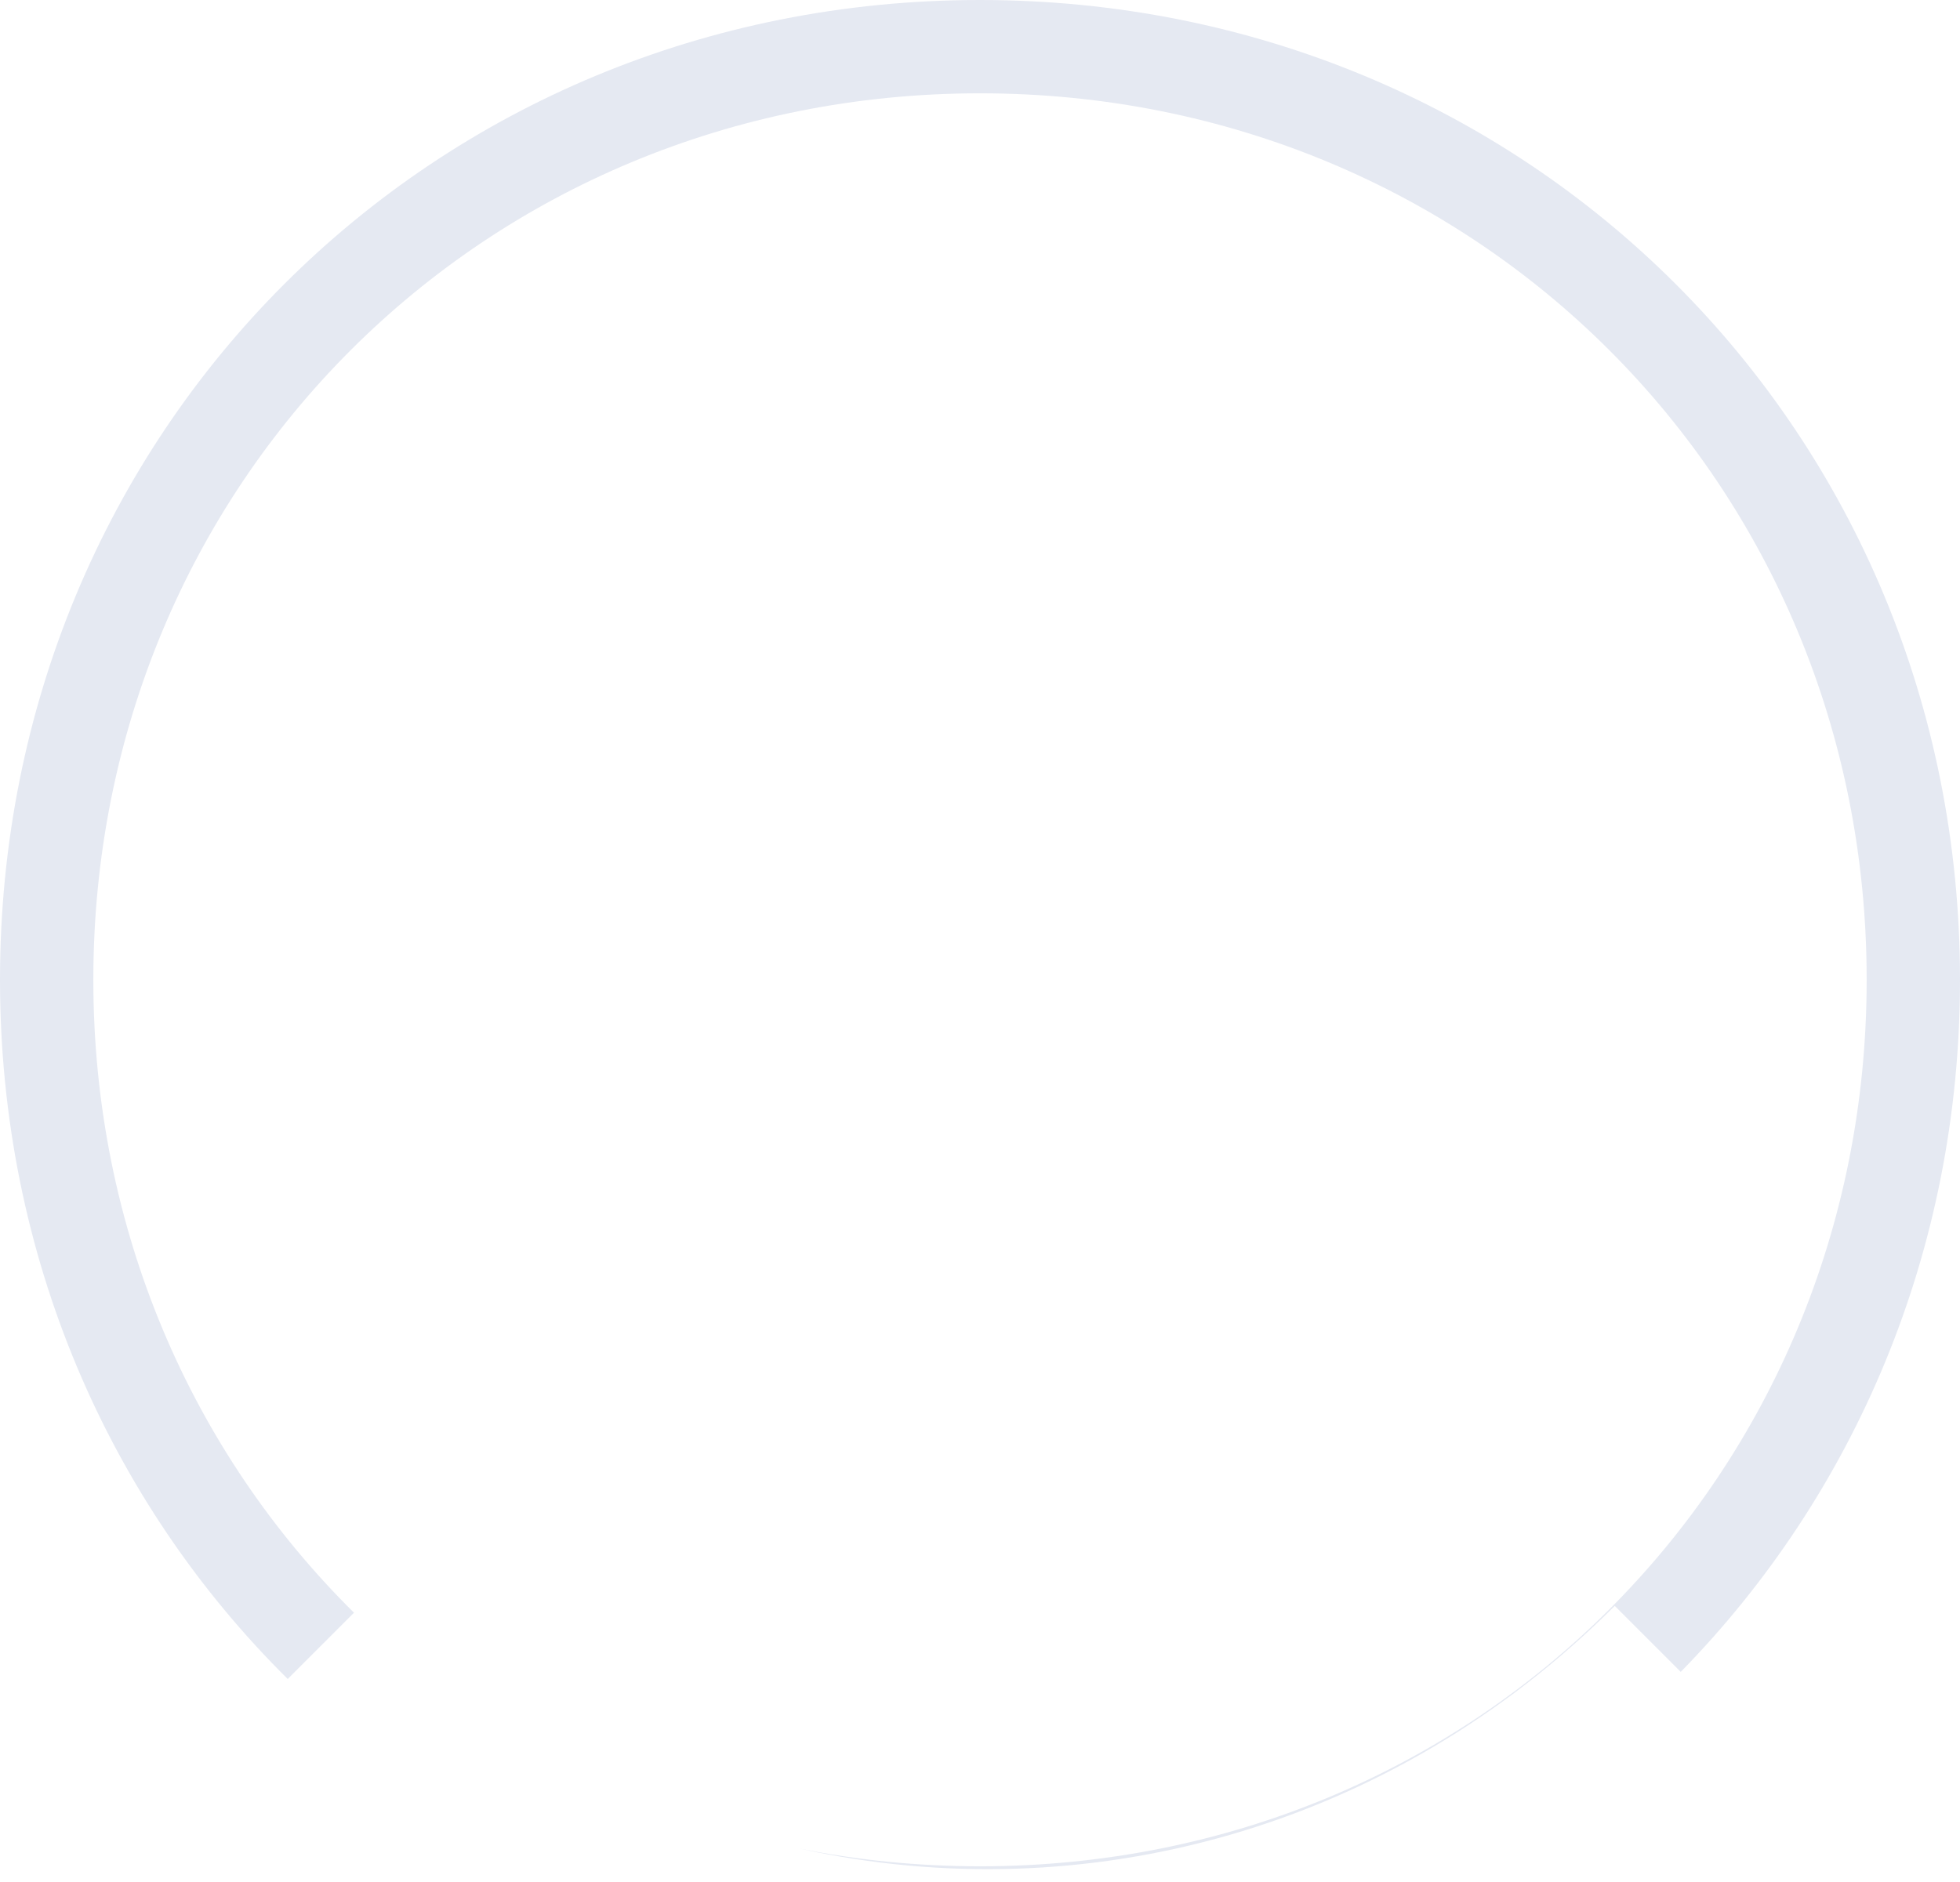 ﻿<?xml version="1.0" encoding="utf-8"?>
<svg version="1.1" xmlns:xlink="http://www.w3.org/1999/xlink" width="126px" height="121px" xmlns="http://www.w3.org/2000/svg">
  <g transform="matrix(1 0 0 1 -73 -781 )">
    <path d="M 19.189 107.263  L 18.952 107.5  L 18.497 107.956  C 7.022 96.599  0 80.757  0 63  C 0 27.72  27.72 0  63 0  C 98.28 0  126 27.72  126 63  C 126 80.498  119.181 96.136  108.048 107.5  L 103.805 103.257  C 89.371 117.691  69.663 122.895  51.426 118.868  C 55.154 119.611  59.024 120  63 120  C 94.92 120  120 94.92  120 63  C 120 31.08  94.92 6  63 6  C 31.08 6  6 31.08  6 63  C 6 79.077  12.362 93.419  22.757 103.695  L 19.189 107.263  Z " fill-rule="nonzero" fill="#e5e9f2" stroke="none" transform="matrix(1 0 0 1 73 781 )" />
  </g>
</svg>